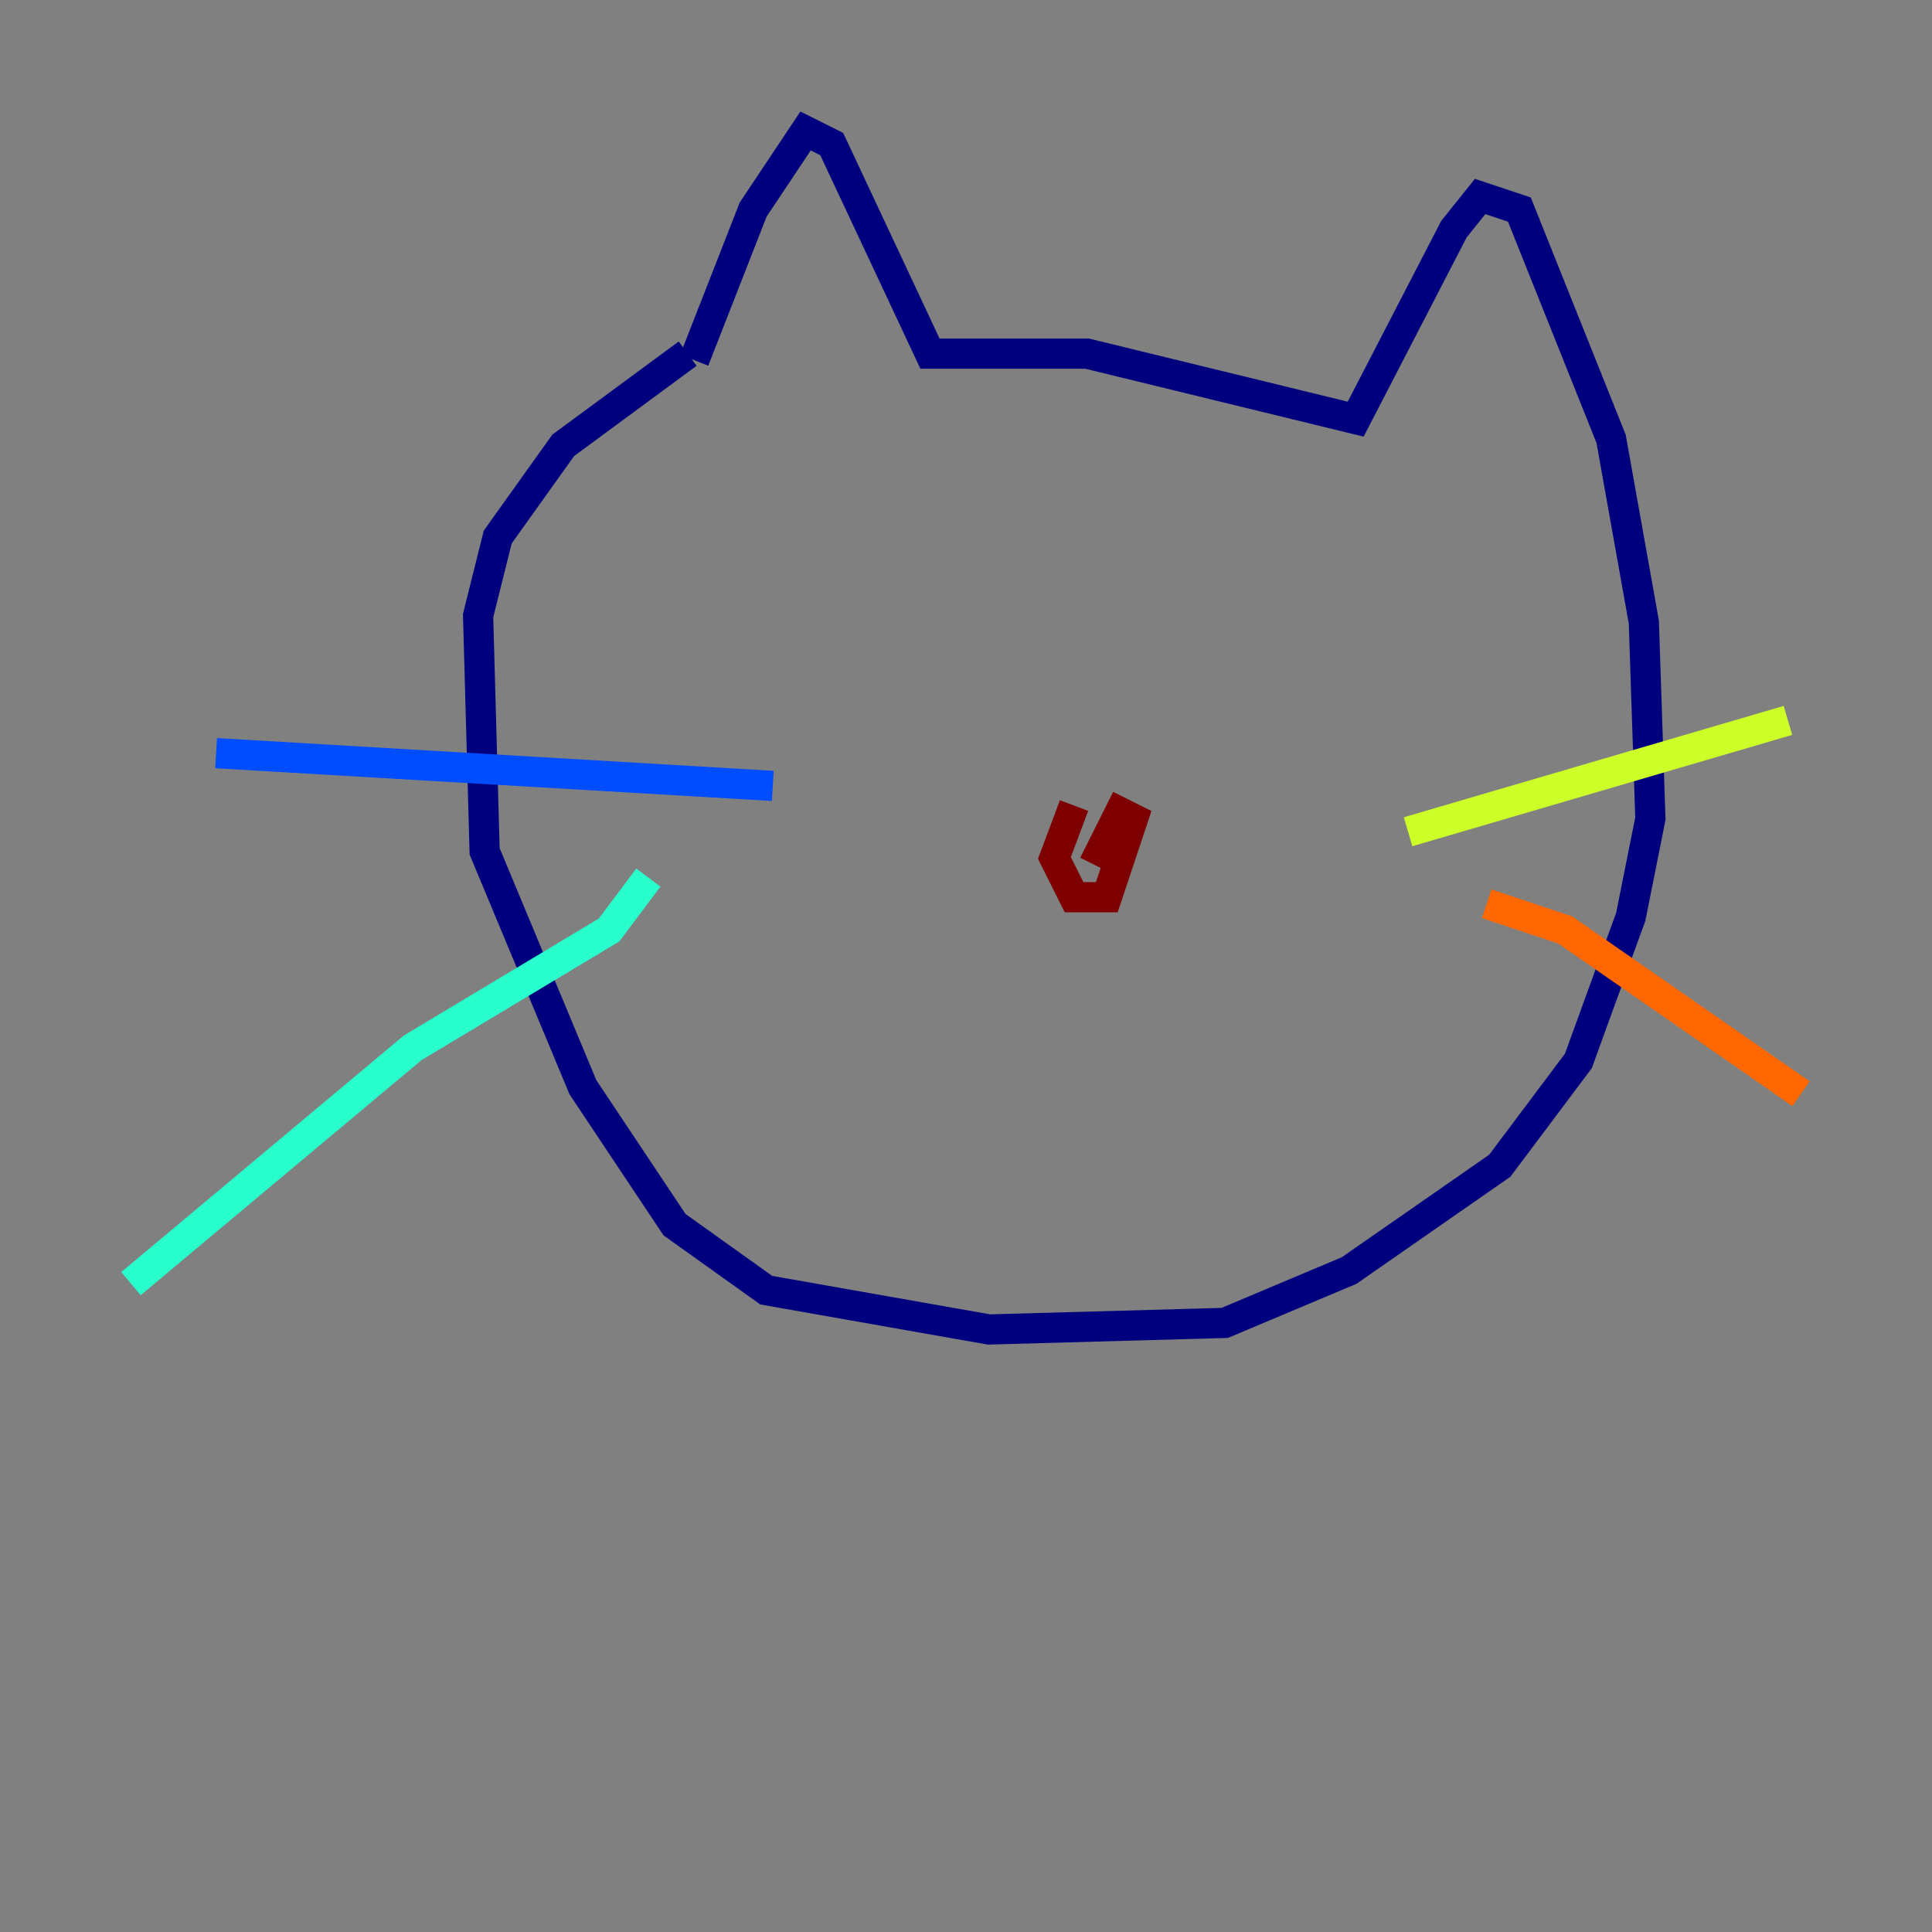 <?xml version="1.0" encoding="utf-8" ?>
<svg baseProfile="tiny" height="128" version="1.2" viewBox="0,0,128,128" width="128" xmlns="http://www.w3.org/2000/svg" xmlns:ev="http://www.w3.org/2001/xml-events" xmlns:xlink="http://www.w3.org/1999/xlink"><rect x="0" y="0" width="128" height="128" fill="#808080" stroke="none"/><defs /><polyline fill="none" points="45.993,23.864 49.898,13.885 53.37,8.678 55.105,9.546 61.614,23.43 72.027,23.43 89.817,27.77 96.325,15.186 98.061,13.017 100.664,13.885 106.739,29.071 108.909,41.22 109.342,54.237 108.041,60.746 104.57,70.291 99.363,77.234 89.383,84.176 81.139,87.647 65.519,88.081 50.766,85.478 44.691,81.139 38.617,72.027 32.108,56.407 31.675,40.786 32.976,35.58 37.315,29.505 45.559,23.43" stroke="#00007f" stroke-width="2" /><polyline fill="none" points="51.2,52.068 14.319,49.898" stroke="#004cff" stroke-width="2" /><polyline fill="none" points="42.956,58.142 40.352,61.614 27.336,69.424 8.678,85.044" stroke="#29ffcd" stroke-width="2" /><polyline fill="none" points="93.288,55.105 118.454,47.729" stroke="#cdff29" stroke-width="2" /><polyline fill="none" points="98.495,59.878 103.702,61.614 119.322,72.461" stroke="#ff6700" stroke-width="2" /><polyline fill="none" points="71.159,53.37 69.858,56.841 71.159,59.444 73.329,59.444 75.064,54.237 74.197,53.803 72.461,57.275" stroke="#7f0000" stroke-width="2" /></svg>